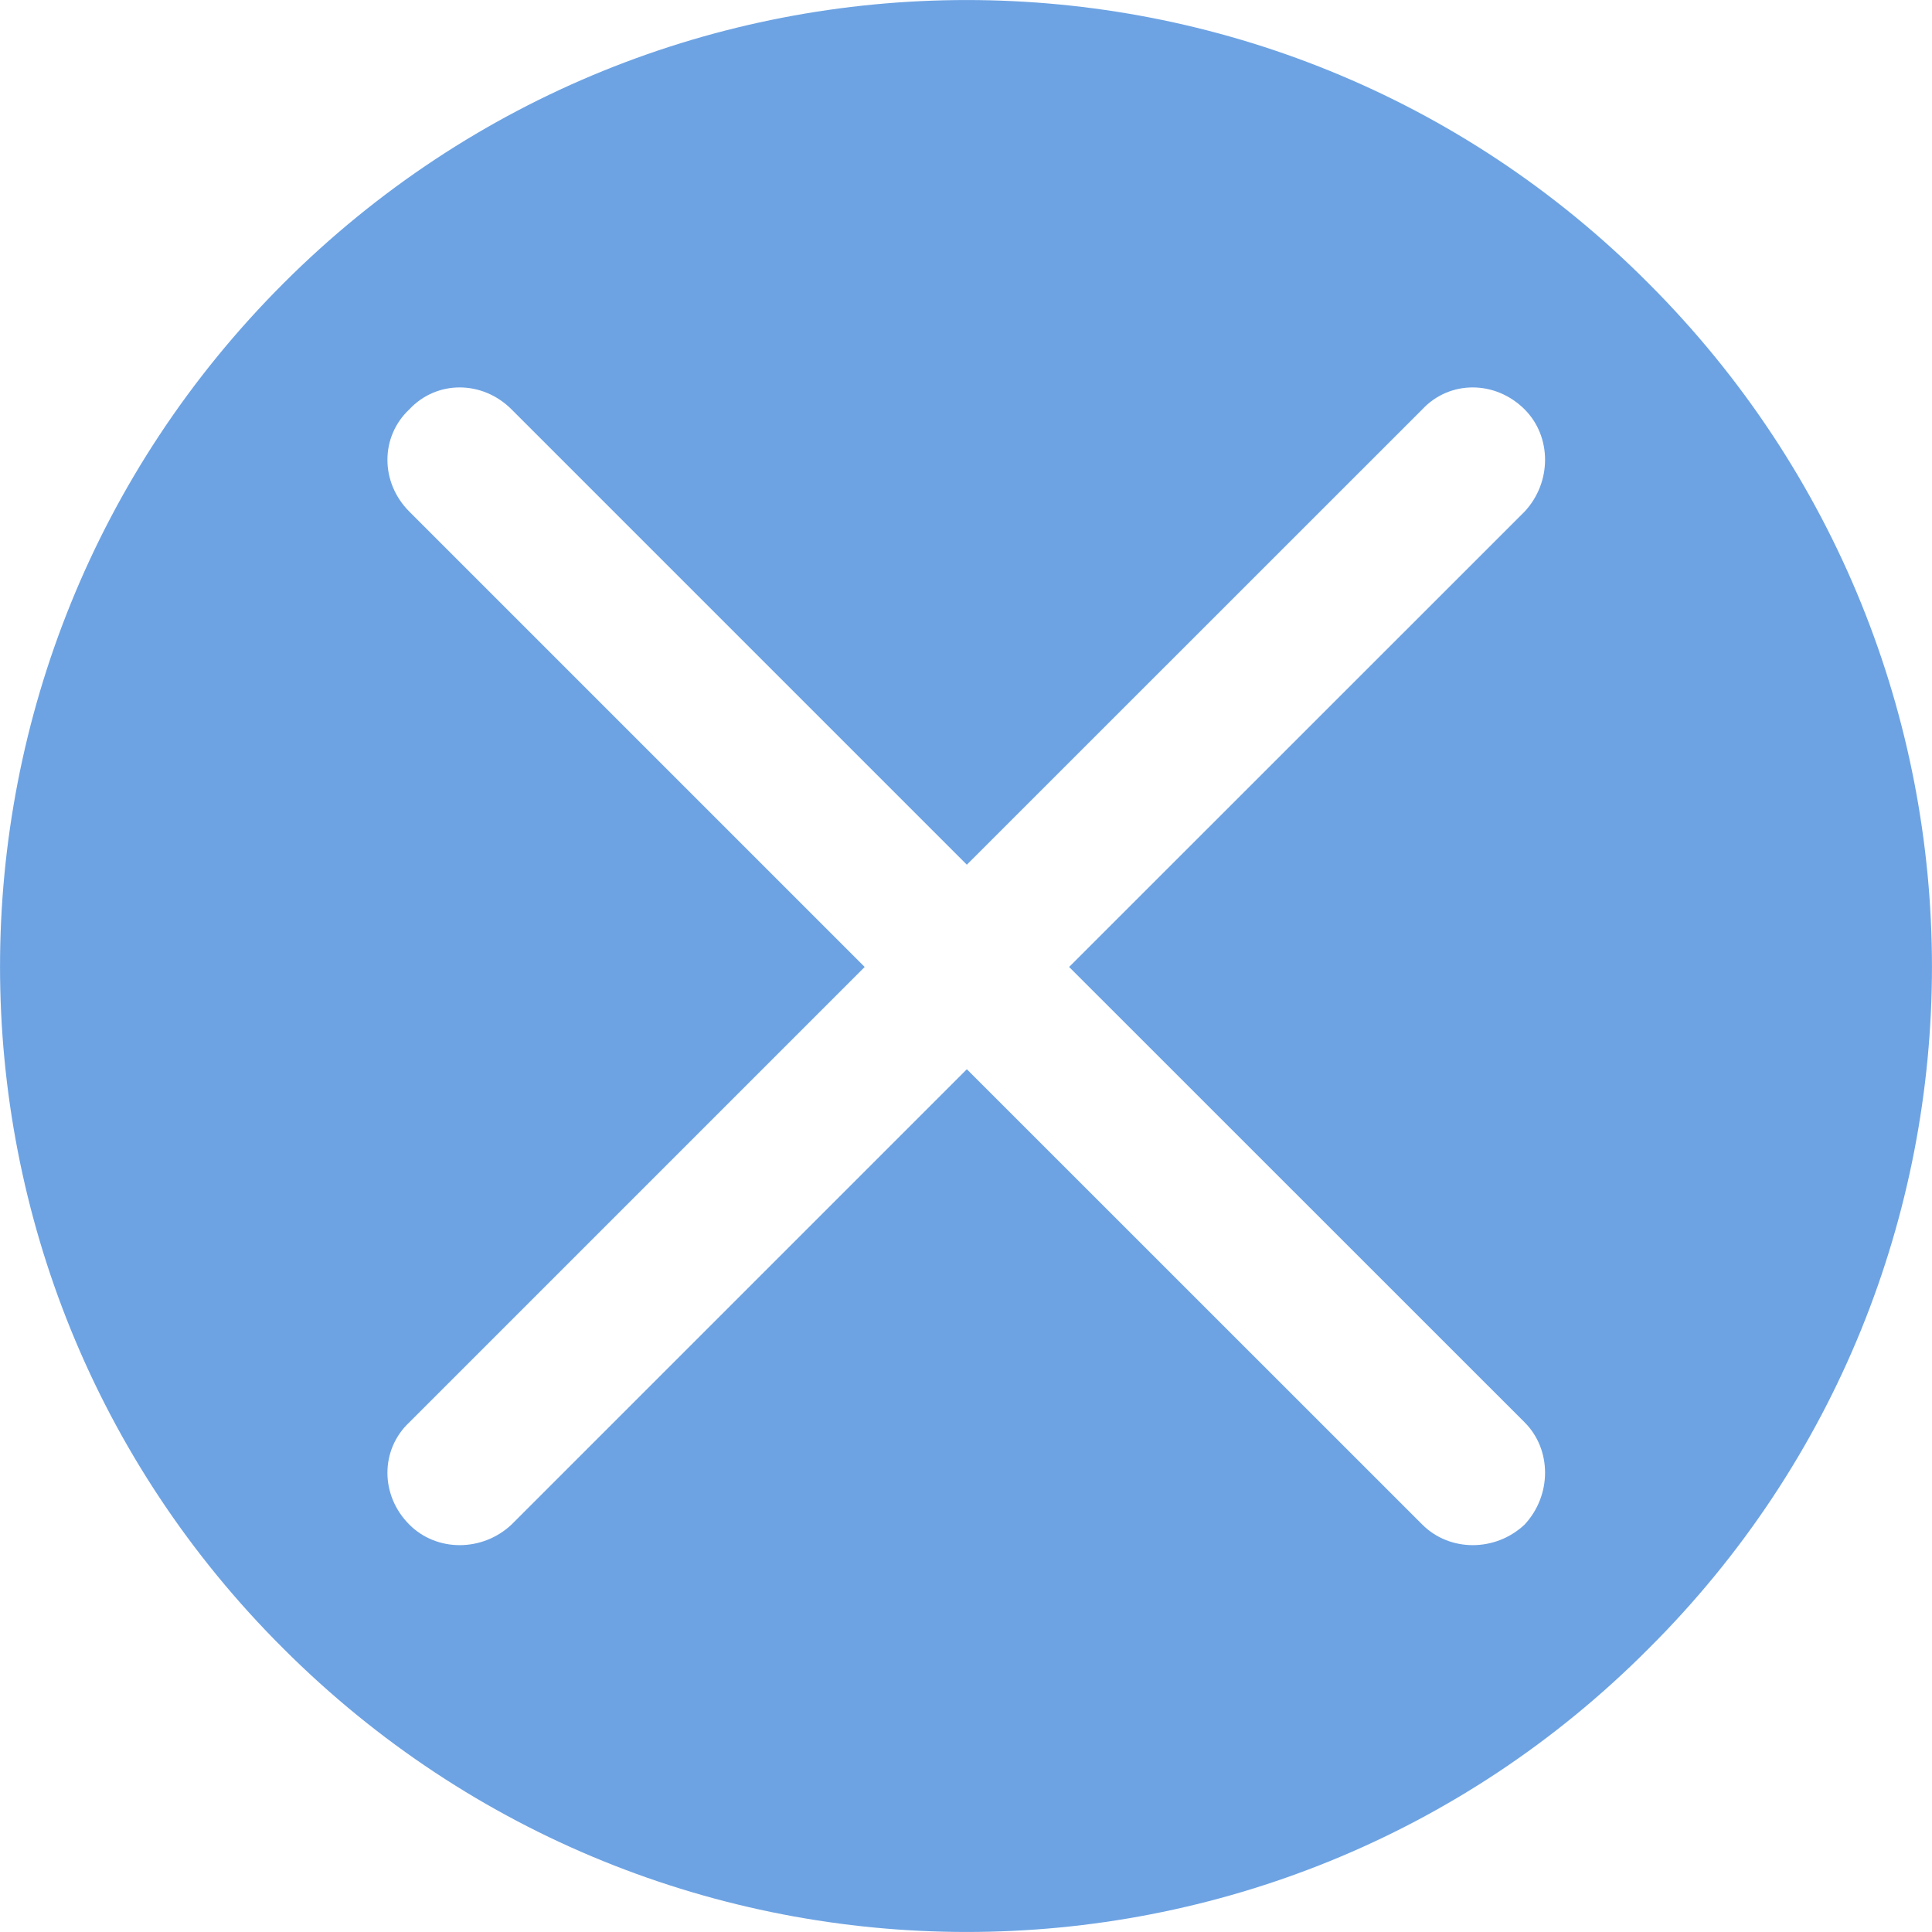 <?xml version="1.0" encoding="UTF-8"?>
<svg width="16px" height="16px" viewBox="0 0 16 16" version="1.1" xmlns="http://www.w3.org/2000/svg" xmlns:xlink="http://www.w3.org/1999/xlink">
    <!-- Generator: Sketch 63 (92445) - https://sketch.com -->
    <g id="页面-1" stroke="none" stroke-width="1" fill="none" fill-rule="evenodd">
        <g id="概况备份-3" transform="translate(-1540, -232)" fill="#6DA3E3">
            <path d="M1552.626,243.779 C1552.852,244.005 1552.852,244.383 1552.626,244.626 C1552.384,244.853 1552.006,244.853 1551.779,244.626 L1548.007,240.855 L1544.236,244.626 C1543.994,244.853 1543.616,244.853 1543.39,244.626 C1543.148,244.384 1543.148,244.006 1543.39,243.779 L1547.161,240.008 L1543.39,236.237 C1543.148,235.995 1543.148,235.617 1543.39,235.39 C1543.616,235.148 1543.994,235.148 1544.236,235.39 L1548.007,239.161 L1551.779,235.39 C1552.005,235.148 1552.383,235.148 1552.626,235.39 C1552.852,235.616 1552.852,235.995 1552.626,236.237 L1548.854,240.008 L1552.626,243.779 Z M1553.653,234.347 C1550.539,231.218 1545.475,231.218 1542.347,234.347 C1539.218,237.476 1539.218,242.539 1542.347,245.653 C1545.476,248.782 1550.539,248.782 1553.653,245.653 C1556.782,242.539 1556.782,237.476 1553.653,234.347 L1553.653,234.347 Z" id="Fill-1备份-4"></path>
        </g>
    </g>
</svg>